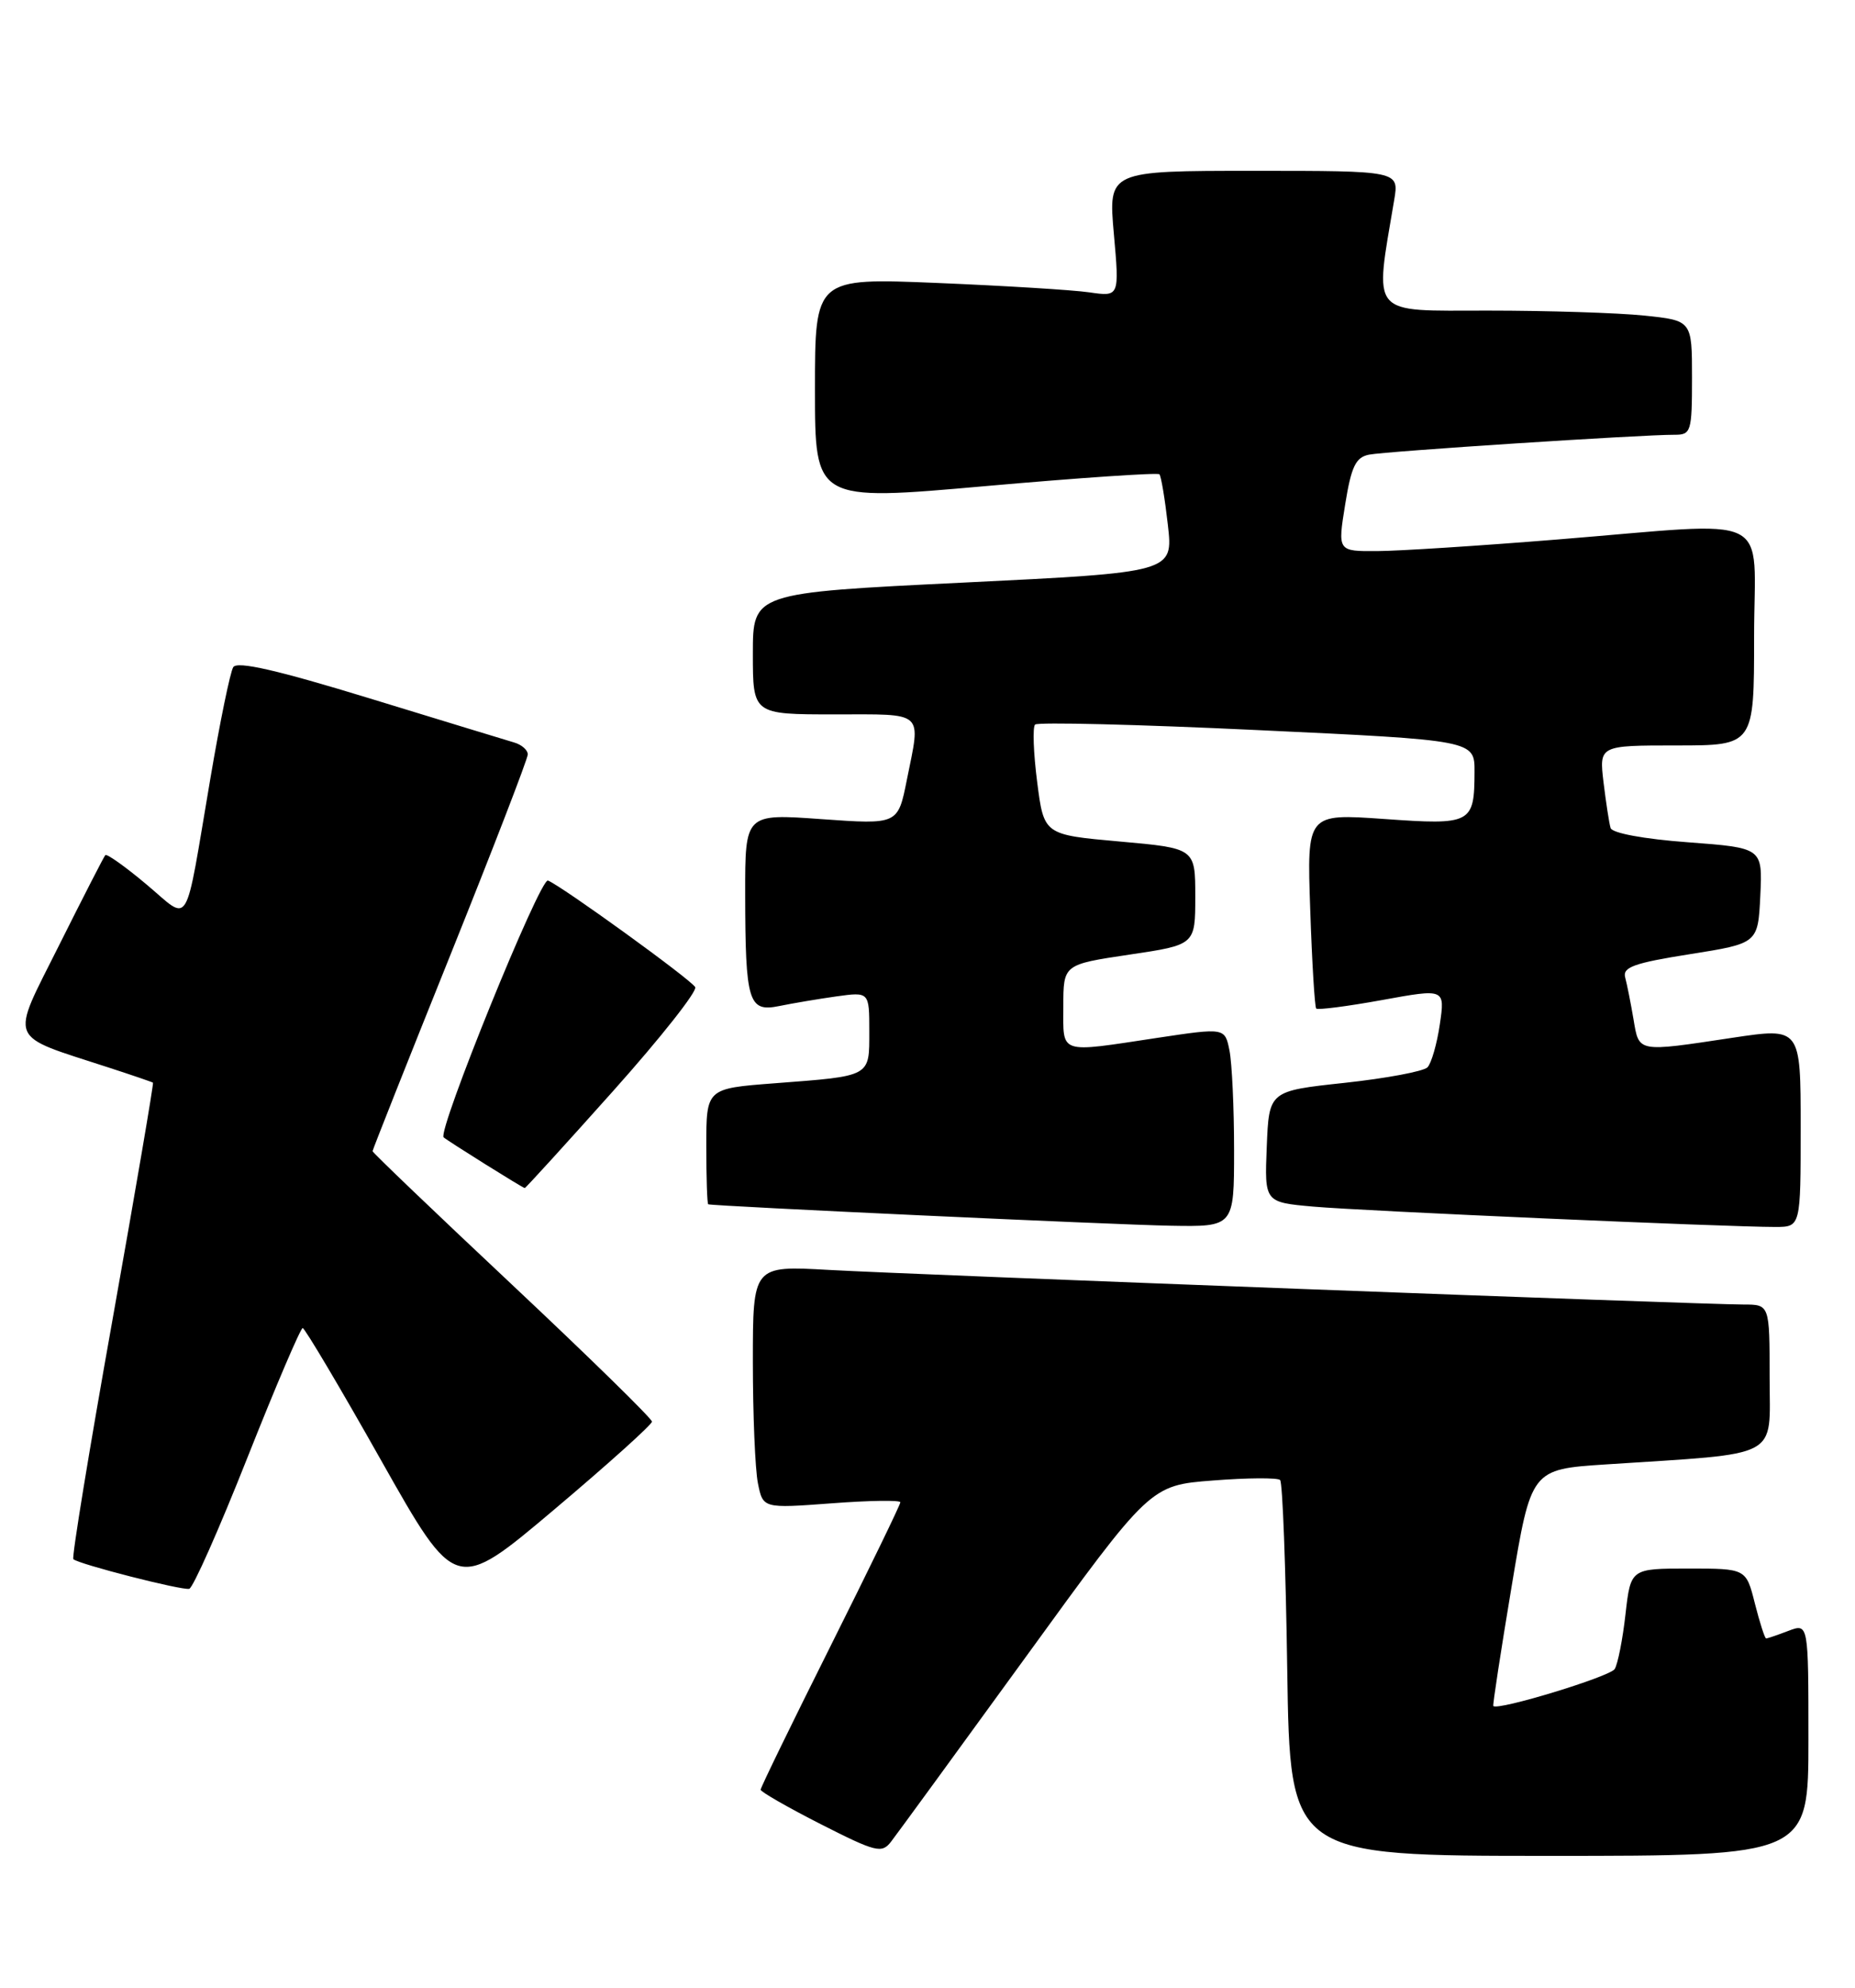 <?xml version="1.0" encoding="UTF-8" standalone="no"?>
<!DOCTYPE svg PUBLIC "-//W3C//DTD SVG 1.1//EN" "http://www.w3.org/Graphics/SVG/1.1/DTD/svg11.dtd" >
<svg xmlns="http://www.w3.org/2000/svg" xmlns:xlink="http://www.w3.org/1999/xlink" version="1.1" viewBox="0 0 239 256">
 <g >
 <path fill="currentColor"
d=" M 132.16 213.39 C 148.20 191.28 148.20 191.28 156.29 190.66 C 160.73 190.31 164.62 190.29 164.93 190.60 C 165.25 190.91 165.66 201.93 165.85 215.08 C 166.21 239.00 166.21 239.00 199.60 239.00 C 233.00 239.00 233.00 239.00 233.00 224.02 C 233.00 209.05 233.00 209.05 230.43 210.02 C 229.02 210.56 227.73 211.00 227.55 211.00 C 227.38 211.00 226.73 208.97 226.10 206.50 C 224.97 202.00 224.97 202.00 217.54 202.00 C 210.10 202.00 210.10 202.00 209.43 207.88 C 209.07 211.11 208.44 214.29 208.04 214.94 C 207.43 215.92 192.94 220.34 192.40 219.70 C 192.30 219.59 193.36 212.69 194.75 204.36 C 197.27 189.22 197.27 189.22 206.89 188.59 C 229.75 187.09 228.00 188.02 228.00 177.40 C 228.00 168.00 228.00 168.00 224.65 168.00 C 219.43 168.00 117.65 164.15 106.75 163.54 C 97.00 162.99 97.00 162.99 97.00 175.37 C 97.00 182.18 97.29 189.22 97.65 191.01 C 98.30 194.26 98.30 194.26 107.15 193.60 C 112.02 193.23 116.00 193.17 116.00 193.47 C 116.00 193.78 111.95 202.11 107.00 212.00 C 102.05 221.89 98.00 230.20 98.00 230.48 C 98.00 230.75 101.49 232.75 105.75 234.92 C 112.86 238.53 113.61 238.72 114.80 237.18 C 115.52 236.25 123.33 225.55 132.16 213.39 Z  M 31.88 187.71 C 35.52 178.53 38.73 171.02 39.00 171.03 C 39.27 171.04 43.83 178.71 49.11 188.08 C 58.72 205.10 58.72 205.10 71.36 194.44 C 78.31 188.58 84.00 183.46 84.00 183.08 C 84.00 182.69 75.90 174.77 66.00 165.47 C 56.10 156.18 48.00 148.43 48.00 148.25 C 48.00 148.08 52.50 136.73 58.00 123.05 C 63.50 109.36 68.00 97.71 68.00 97.15 C 68.00 96.59 67.21 95.90 66.25 95.62 C 65.29 95.34 56.91 92.78 47.63 89.94 C 35.71 86.29 30.55 85.11 30.05 85.92 C 29.66 86.55 28.33 93.01 27.10 100.28 C 23.70 120.24 24.63 118.71 18.85 113.88 C 16.14 111.60 13.76 109.92 13.57 110.12 C 13.38 110.33 10.70 115.56 7.61 121.74 C 1.28 134.41 0.77 133.16 14.00 137.48 C 17.02 138.46 19.59 139.34 19.71 139.43 C 19.82 139.51 17.47 153.26 14.49 169.99 C 11.50 186.71 9.23 200.57 9.45 200.79 C 10.08 201.42 23.41 204.83 24.38 204.61 C 24.87 204.50 28.24 196.90 31.88 187.71 Z  M 159.00 148.12 C 159.00 142.69 158.73 136.92 158.41 135.30 C 157.82 132.35 157.82 132.35 149.16 133.65 C 136.25 135.60 137.00 135.85 137.00 129.60 C 137.00 124.21 137.00 124.21 145.50 122.94 C 154.00 121.68 154.00 121.68 154.00 115.46 C 154.00 109.24 154.00 109.24 144.25 108.37 C 134.50 107.50 134.50 107.50 133.63 100.71 C 133.15 96.97 133.03 93.64 133.36 93.31 C 133.69 92.98 146.57 93.29 161.98 94.02 C 190.00 95.33 190.00 95.33 189.98 99.41 C 189.96 106.08 189.58 106.27 178.33 105.47 C 168.38 104.77 168.38 104.77 168.81 117.13 C 169.04 123.94 169.39 129.67 169.58 129.88 C 169.77 130.09 173.58 129.60 178.05 128.79 C 186.18 127.31 186.18 127.31 185.51 131.91 C 185.14 134.43 184.42 136.93 183.92 137.45 C 183.42 137.97 178.61 138.87 173.25 139.45 C 163.50 140.50 163.50 140.50 163.21 147.67 C 162.92 154.83 162.92 154.83 169.21 155.39 C 175.52 155.95 222.66 158.02 228.75 158.01 C 232.00 158.00 232.00 158.00 232.00 145.16 C 232.00 132.33 232.00 132.33 223.25 133.64 C 210.85 135.51 211.19 135.57 210.46 131.25 C 210.11 129.19 209.63 126.77 209.39 125.88 C 209.03 124.56 210.51 124.02 217.73 122.88 C 226.50 121.49 226.50 121.49 226.80 115.34 C 227.09 109.19 227.09 109.19 217.47 108.47 C 211.79 108.05 207.70 107.29 207.51 106.63 C 207.32 106.01 206.92 103.36 206.60 100.75 C 206.04 96.00 206.04 96.00 216.02 96.00 C 226.00 96.00 226.00 96.00 226.00 82.00 C 226.00 65.66 229.11 67.19 200.50 69.49 C 190.60 70.29 180.21 70.96 177.42 70.97 C 172.34 71.00 172.34 71.00 173.31 64.98 C 174.10 60.07 174.67 58.89 176.39 58.55 C 178.53 58.12 211.62 55.97 215.75 55.99 C 217.88 56.00 218.00 55.61 218.00 48.64 C 218.00 41.28 218.00 41.28 211.85 40.64 C 208.47 40.29 199.41 40.00 191.72 40.00 C 176.30 40.00 177.08 40.92 179.63 25.75 C 180.26 22.00 180.26 22.00 161.53 22.00 C 142.79 22.00 142.79 22.00 143.51 30.11 C 144.23 38.21 144.23 38.21 140.36 37.65 C 138.24 37.34 129.41 36.80 120.75 36.44 C 105.00 35.79 105.00 35.79 105.00 50.17 C 105.00 64.55 105.00 64.55 126.99 62.60 C 139.09 61.53 149.17 60.85 149.38 61.08 C 149.60 61.31 150.09 64.25 150.47 67.61 C 151.16 73.71 151.16 73.71 124.08 75.03 C 97.00 76.35 97.00 76.35 97.00 84.18 C 97.00 92.00 97.00 92.00 107.50 92.00 C 119.28 92.00 118.65 91.43 116.84 100.43 C 115.69 106.19 115.69 106.19 105.84 105.49 C 96.00 104.78 96.00 104.78 96.01 115.14 C 96.03 129.07 96.43 130.37 100.39 129.56 C 102.10 129.21 105.41 128.65 107.75 128.32 C 112.00 127.73 112.00 127.73 112.00 132.80 C 112.00 138.73 112.32 138.55 99.75 139.51 C 91.00 140.18 91.00 140.18 91.00 147.59 C 91.00 151.67 91.11 155.04 91.25 155.09 C 91.91 155.33 143.52 157.72 150.75 157.85 C 159.00 158.00 159.00 158.00 159.00 148.12 Z  M 78.98 140.52 C 85.12 133.65 89.88 127.62 89.57 127.12 C 88.93 126.07 72.30 114.05 70.60 113.40 C 69.59 113.01 56.32 145.70 57.16 146.47 C 57.70 146.95 67.37 153.00 67.61 153.00 C 67.73 153.00 72.85 147.38 78.98 140.52 Z "/>
</g>
</svg>
